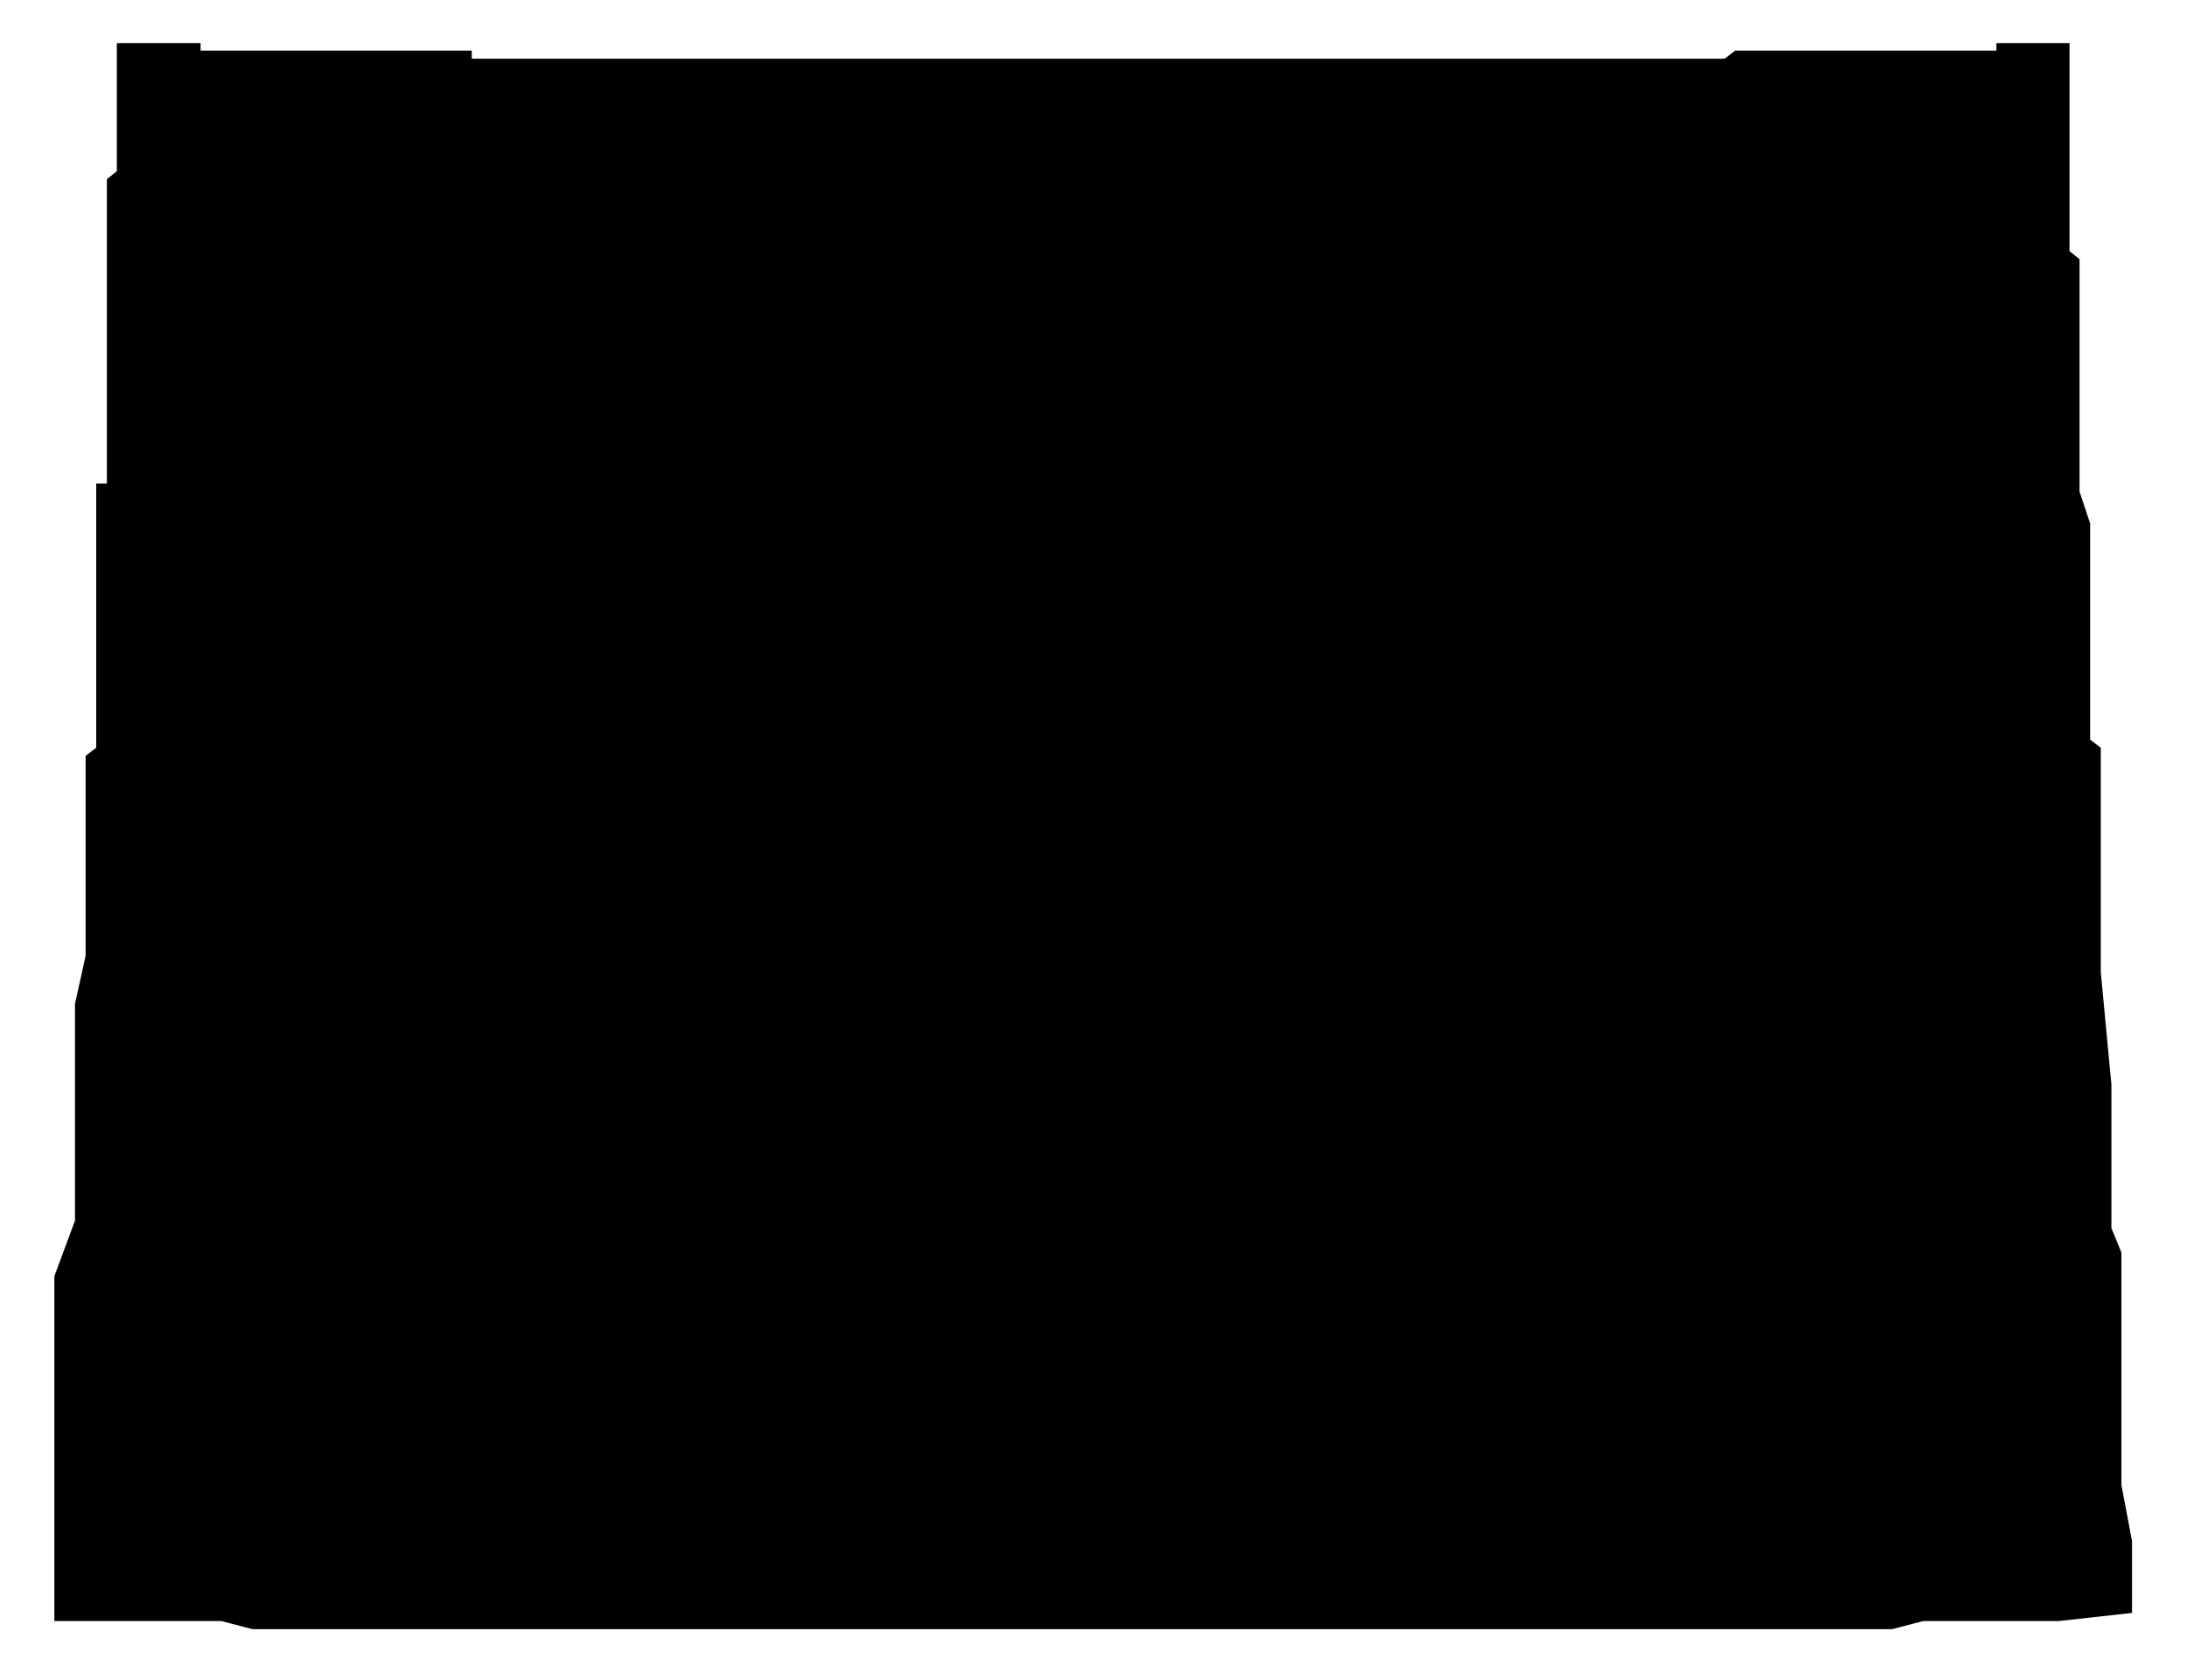 <?xml version="1.0" encoding="utf-8"?>
<!DOCTYPE svg PUBLIC "-//W3C//DTD SVG 1.1//EN" "http://www.w3.org/Graphics/SVG/1.1/DTD/svg11.dtd">
<svg version="1.1" xmlns="http://www.w3.org/2000/svg" width="350" height="269" viewBox="0 0 350 269">
  <path class="state" transform="scale(0.1)" d="M87,2223v-180l33,-89v-347l17,-77v-320l17,-13v-423h17v-487l16,-13v-205h134v12h434v13h802h17h802h384l17,-13h418v-12h117v333l16,13v372l17,51v346l17,13v359l17,180v230l16,39v372l17,90v115l-117,13h-217l-50,13h-385h-66h-1538h-83h-552l-50,-13h-267v-167v-103v-102"/>
</svg>